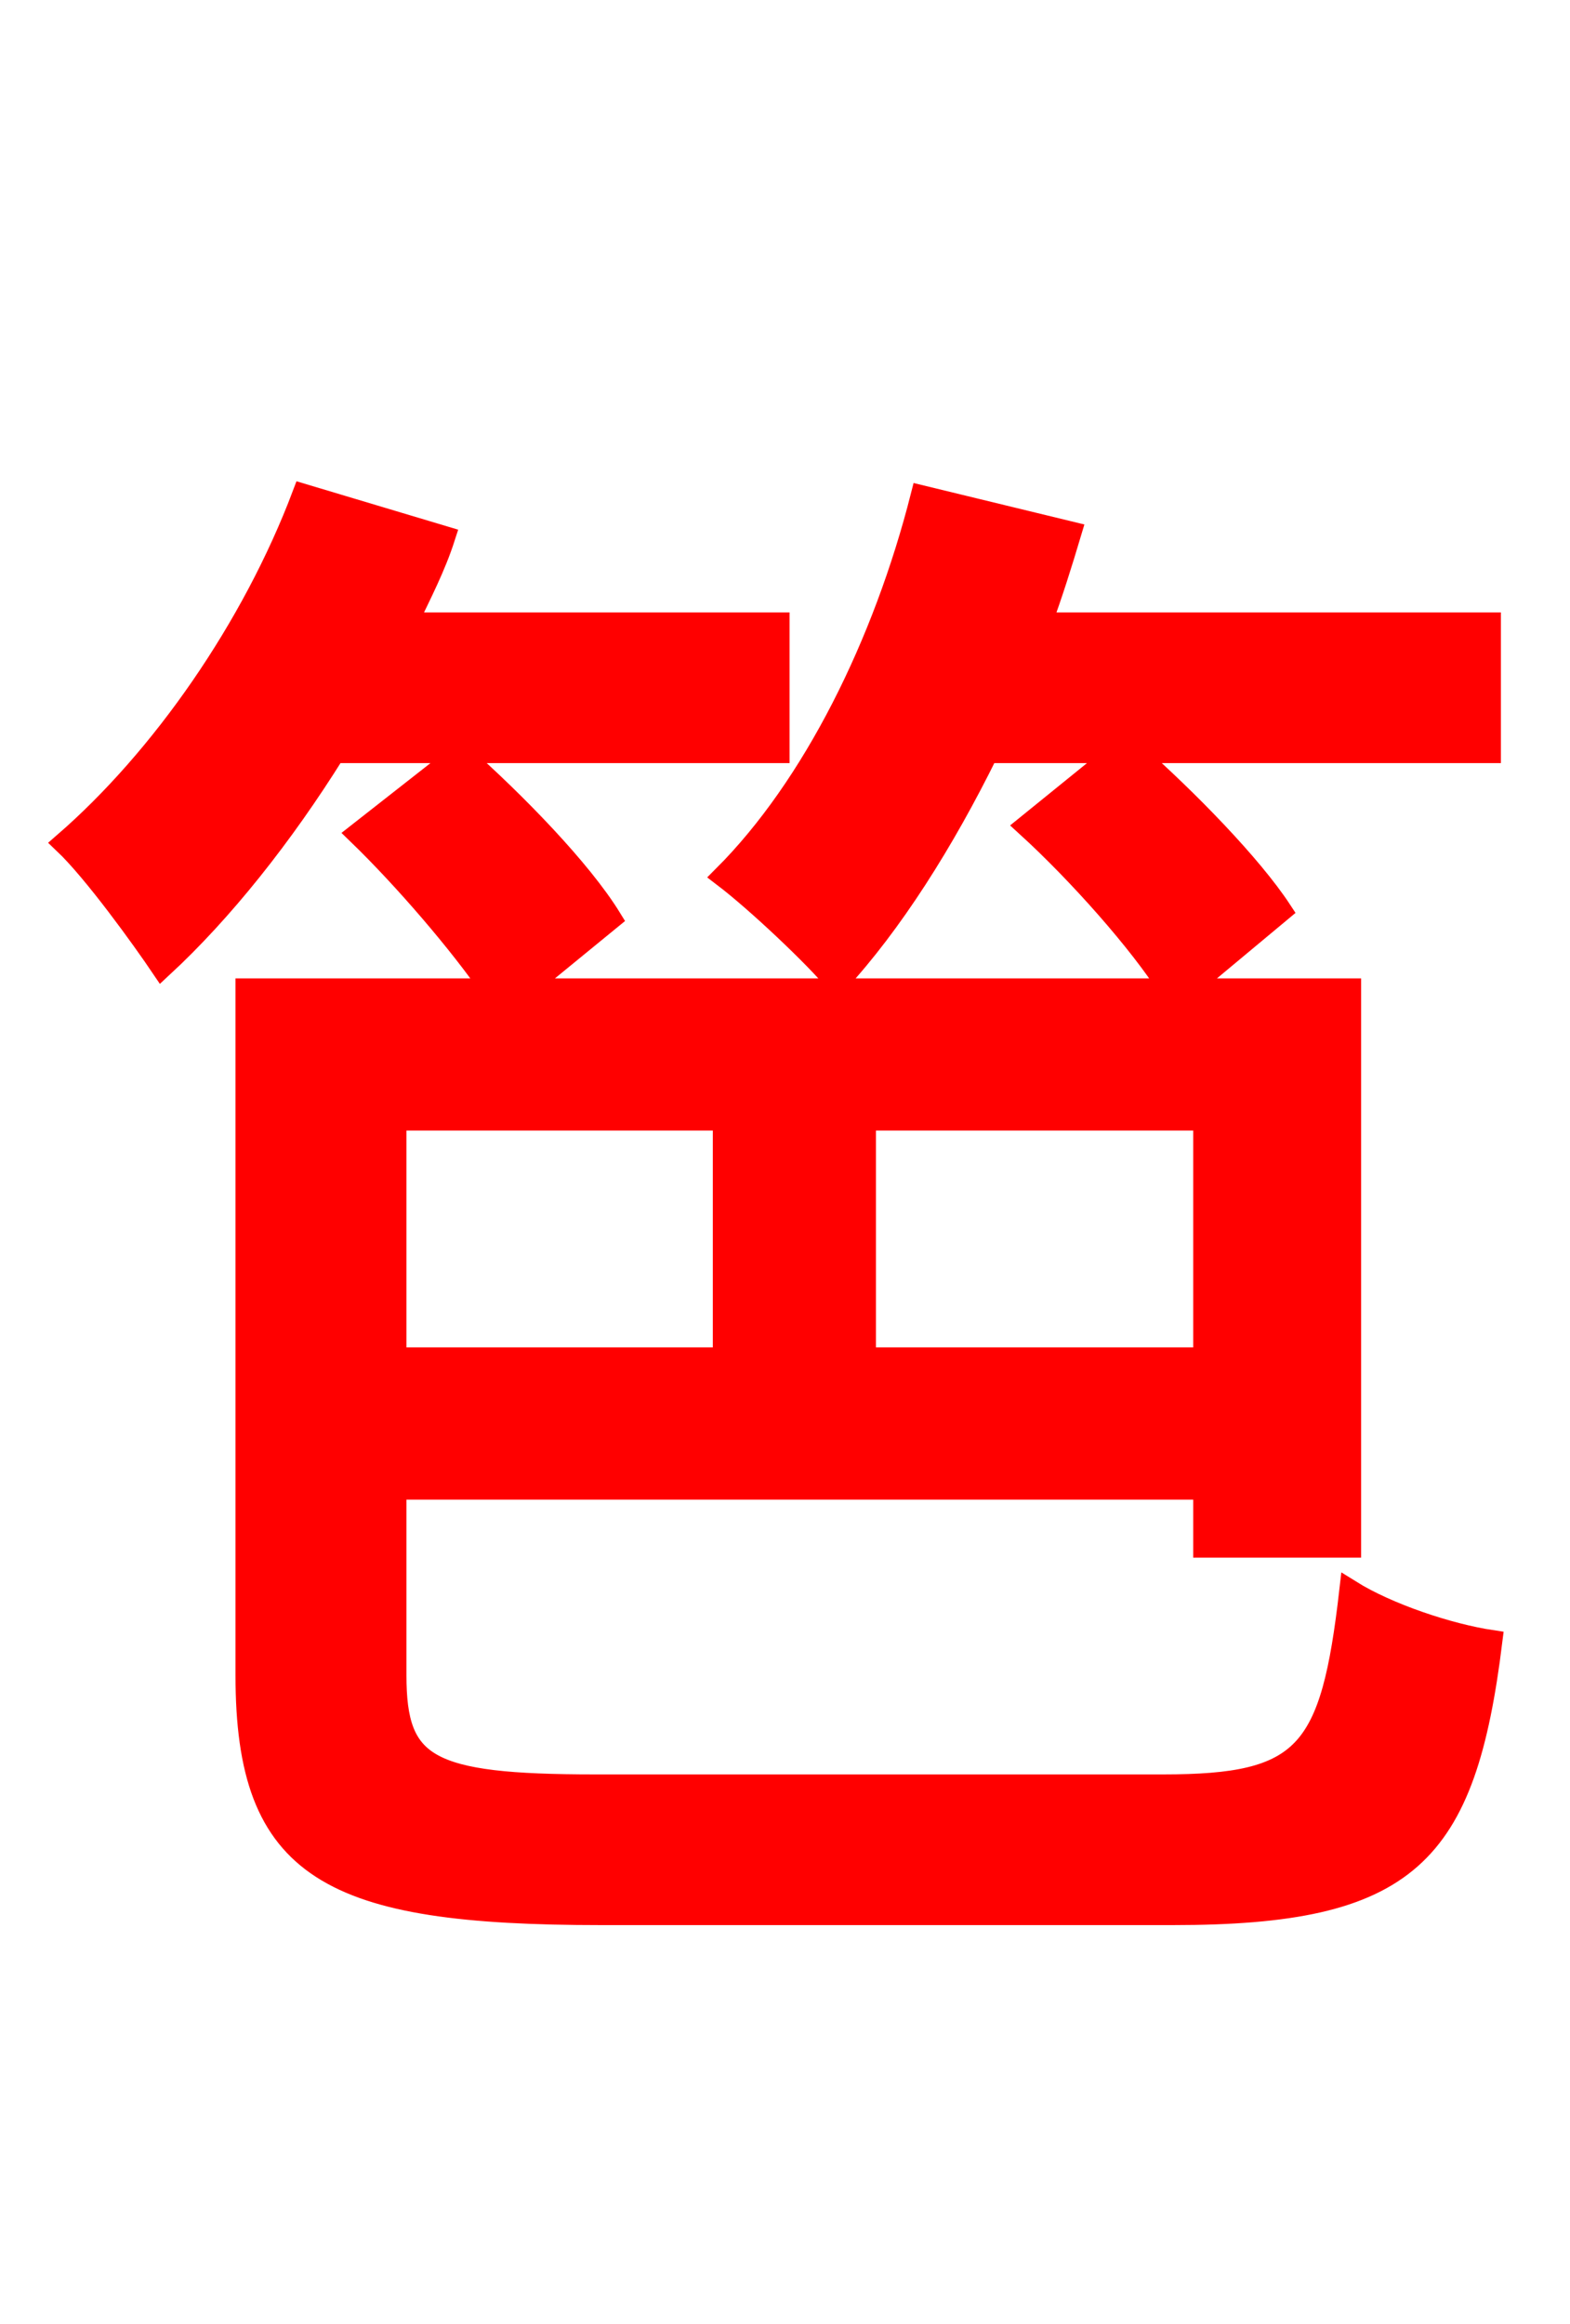 <svg xmlns="http://www.w3.org/2000/svg" xmlns:xlink="http://www.w3.org/1999/xlink" width="72" height="106.56"><path fill="red" stroke="red" d="M35.71 34.49L35.71 28.58L18.65 28.58C19.30 27.22 19.94 25.99 20.38 24.62L13.90 22.68C11.59 28.80 7.42 34.78 2.95 38.66C4.32 39.96 6.55 43.06 7.42 44.35C10.22 41.76 12.96 38.30 15.34 34.49ZM33.19 51.34L33.19 62.28L18.14 62.28L18.14 51.34ZM55.22 62.28L39.67 62.28L39.67 51.34L55.22 51.34ZM27.29 81.86C19.58 81.86 18.14 81.00 18.14 76.82L18.14 68.26L55.22 68.26L55.22 70.92L61.92 70.92L61.92 45.36L54.43 45.36L58.75 41.76C57.38 39.67 54.43 36.65 51.98 34.49L68.33 34.49L68.33 28.58L47.74 28.58C48.24 27.22 48.67 25.85 49.10 24.41L42.26 22.75C40.54 29.52 37.30 36.07 33.19 40.18C34.70 41.33 37.37 43.85 38.38 45.07C40.90 42.34 43.27 38.59 45.29 34.49L51.26 34.49L47.09 37.87C49.46 40.03 52.27 43.20 53.64 45.36L24.05 45.36L28.01 42.12C26.64 39.89 23.62 36.79 21.10 34.56L16.42 38.23C18.58 40.32 21.10 43.27 22.54 45.36L11.30 45.36L11.30 76.82C11.30 85.75 15.12 87.77 27.58 87.77L53.78 87.77C64.58 87.77 67.18 85.10 68.40 75.24C66.46 74.95 63.65 74.02 61.92 72.94C61.06 80.42 59.90 81.86 53.35 81.86Z"/></svg>
